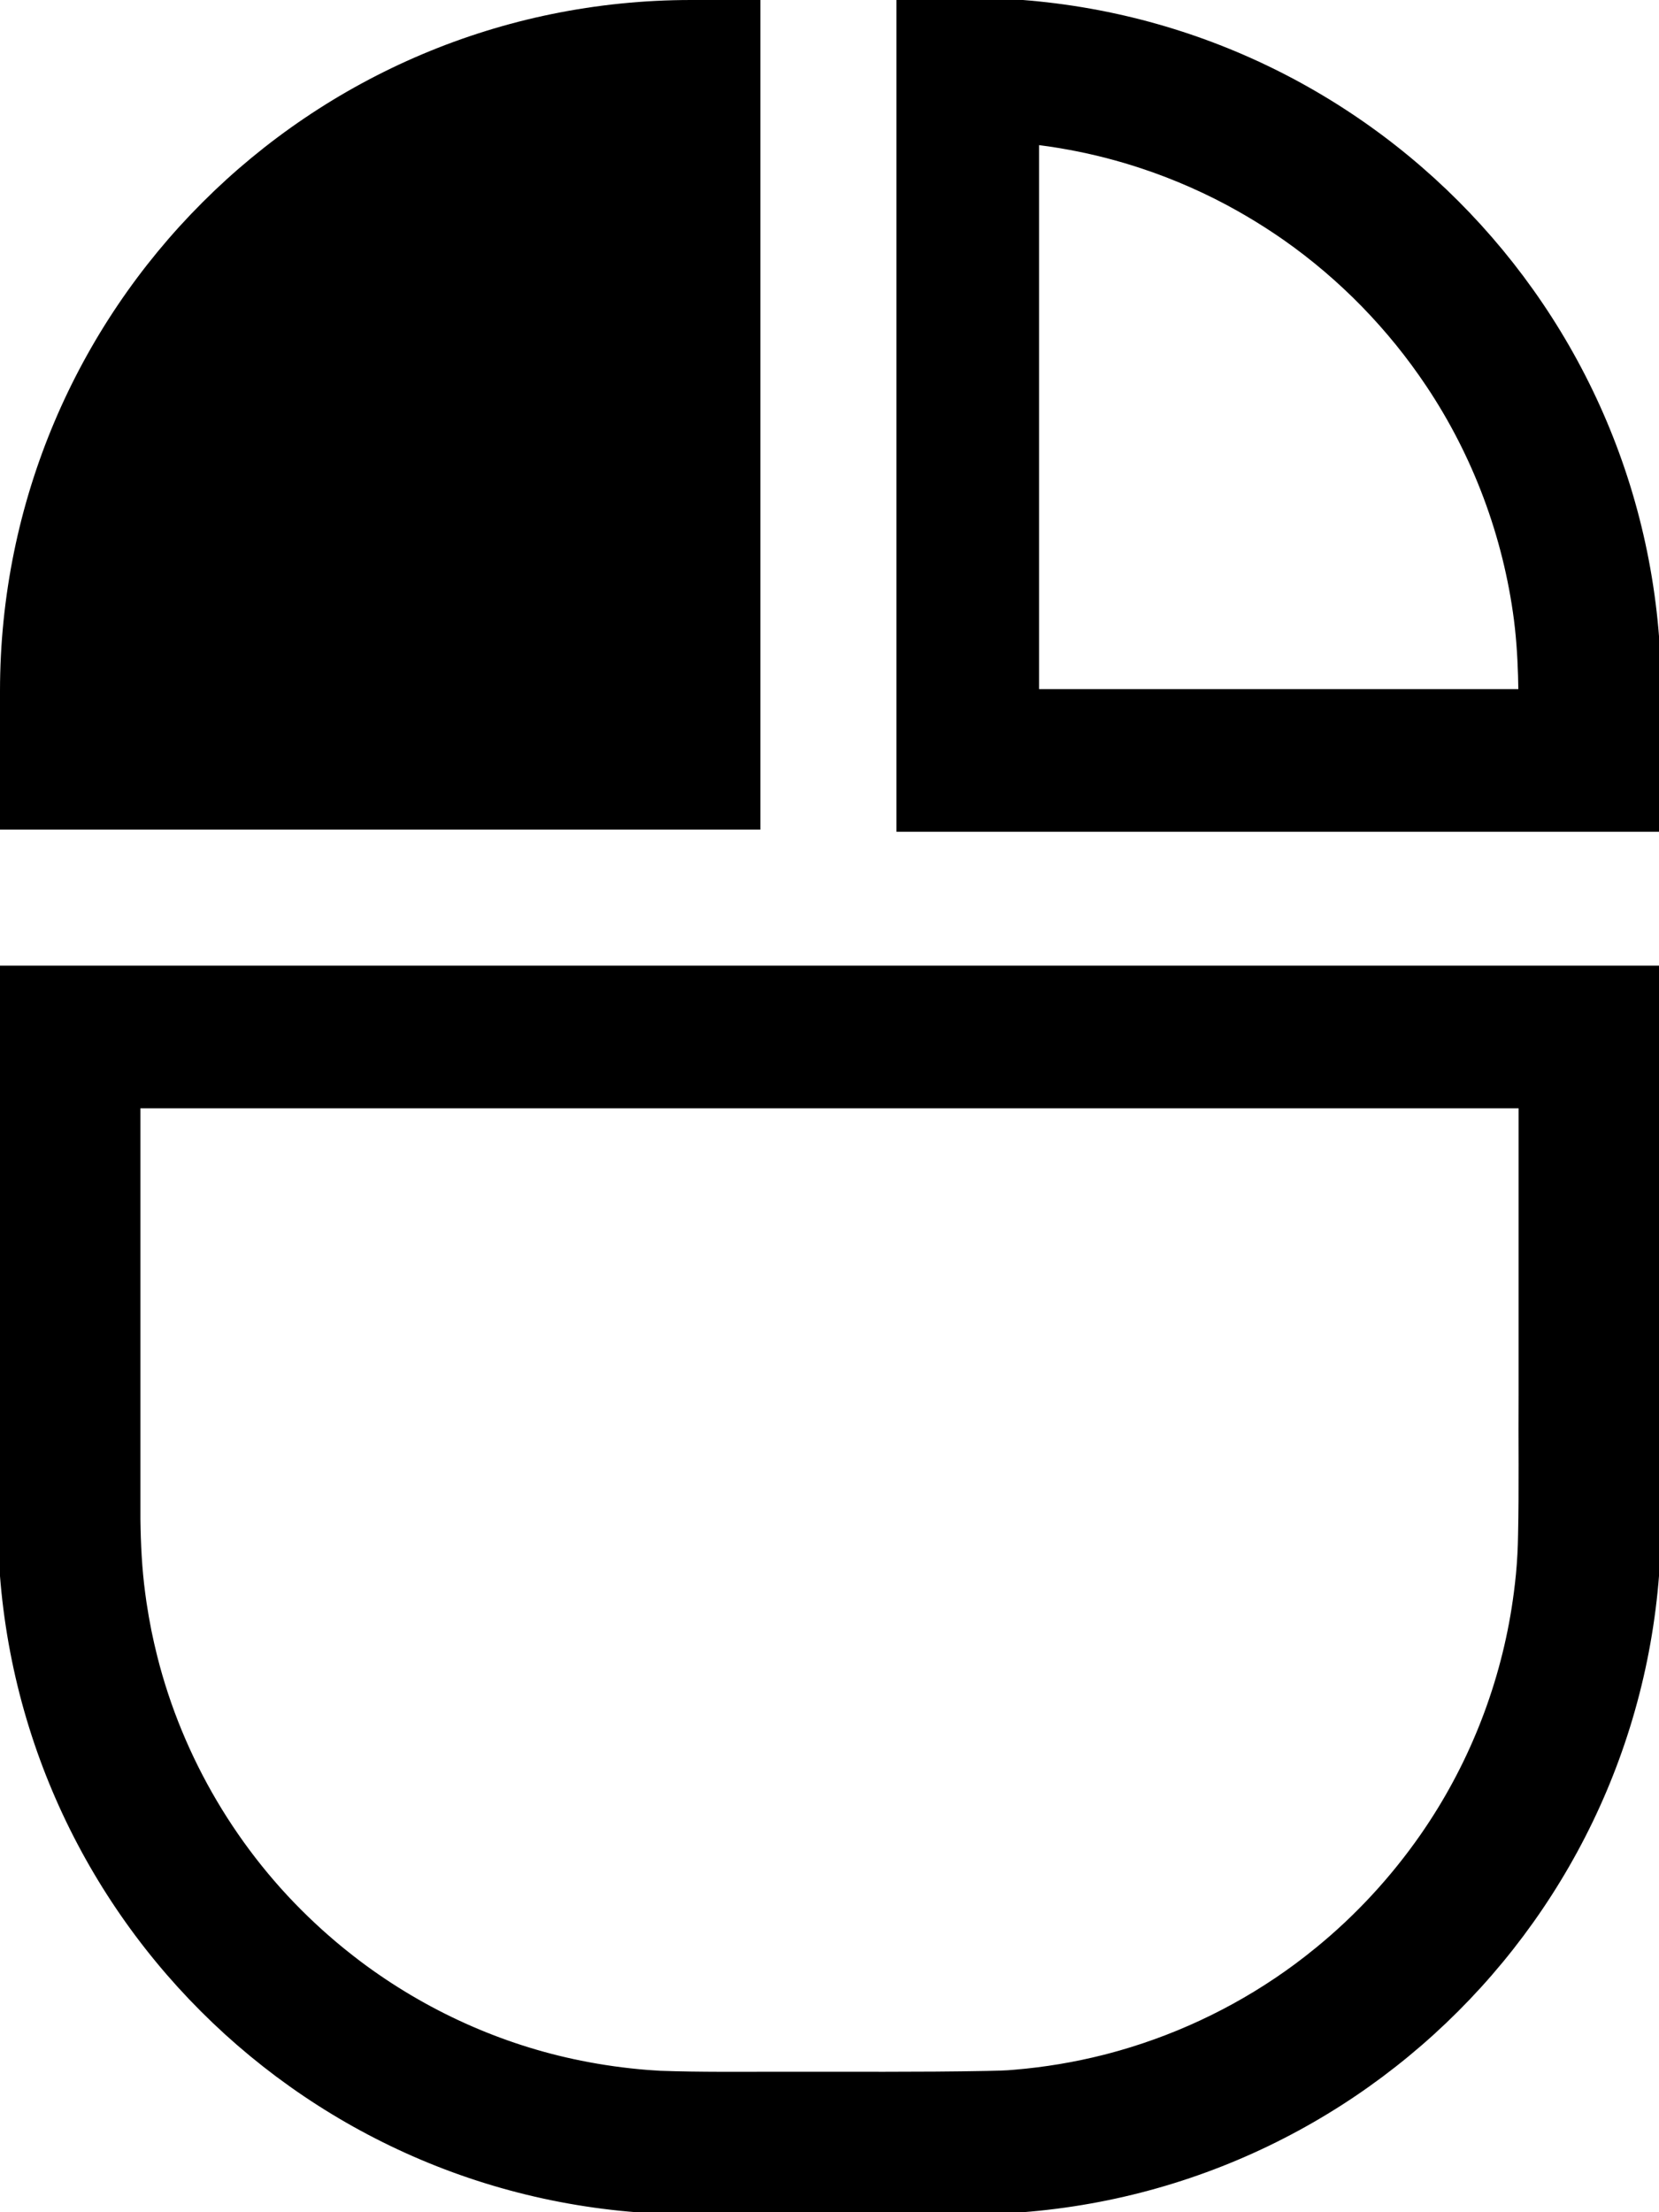 <?xml version="1.0" encoding="UTF-8" standalone="no"?>
<svg
   xmlns:dc="http://purl.org/dc/elements/1.1/"
   xmlns:cc="http://creativecommons.org/ns#"
   xmlns:rdf="http://www.w3.org/1999/02/22-rdf-syntax-ns#"
   xmlns:svg="http://www.w3.org/2000/svg"
   xmlns="http://www.w3.org/2000/svg"
   xmlns:sodipodi="http://sodipodi.sourceforge.net/DTD/sodipodi-0.dtd"
   xmlns:inkscape="http://www.inkscape.org/namespaces/inkscape"
   inkscape:version="1.0 (4035a4fb49, 2020-05-01)"
   sodipodi:docname="left-click.svg"
   id="svg845"
   version="1.1"
   viewBox="0 0 384 512">
  <defs
     id="defs849" />
  <sodipodi:namedview
     inkscape:current-layer="svg845"
     inkscape:window-maximized="1"
     inkscape:window-y="-9"
     inkscape:window-x="-9"
     inkscape:cy="244.83514"
     inkscape:cx="445.08897"
     inkscape:zoom="0.9169389"
     showgrid="false"
     id="namedview847"
     inkscape:window-height="1013"
     inkscape:window-width="1920"
     inkscape:pageshadow="2"
     inkscape:pageopacity="0"
     guidetolerance="10"
     gridtolerance="10"
     objecttolerance="10"
     borderopacity="1"
     bordercolor="#666666"
     pagecolor="#ffffff" />
  <!--! Font Awesome Pro 6.4.0 by @fontawesome - https://fontawesome.com License - https://fontawesome.com/license (Commercial License) Copyright 2023 Fonticons, Inc. -->
  <path
     d="M 208 0 L 208 192 L 384 192 L 384 160 C 384 71.6 312.4 0 224 0 L 208 0 z M 240 33.016 C 240.961 33.139 241.92 33.272 242.879 33.406 C 243.632 33.523 244.584 33.677 245.213 33.771 C 246.019 33.914 246.981 34.081 247.689 34.209 C 253.356 35.259 259.021 36.728 264.426 38.529 C 272.089 41.073 279.628 44.402 286.713 48.4 C 289.567 50.017 292.406 51.755 295.178 53.609 C 295.932 54.104 296.812 54.732 297.465 55.17 C 310.484 64.312 321.77 75.903 330.596 89.135 C 341.426 105.33 348.407 124.056 350.918 143.371 C 351.006 144.024 351.089 144.789 351.16 145.434 C 351.68 150.271 351.889 155.137 351.953 160 L 240 160 L 240 33.016 z M 0 224 L 0 352 C 0 440.4 71.6 512 160 512 L 224 512 C 312.4 512 384 440.4 384 352 L 384 224 L 192 224 L 0 224 z M 32 256 L 352 256 L 352 322.76 C 351.926 333.573 352.116 344.388 351.881 355.199 C 351.834 358.206 351.685 361.252 351.393 364.303 C 351.256 365.693 351.094 367.22 350.893 368.701 C 348.452 387.608 341.691 405.938 331.248 421.889 C 330.576 422.917 329.798 424.066 329.154 424.994 C 322.329 434.775 314.165 443.626 304.922 451.166 C 303.353 452.453 301.65 453.772 300.086 454.938 C 287.814 464.034 273.889 470.886 259.201 475.082 C 258.013 475.42 256.667 475.777 255.566 476.062 C 248.789 477.775 241.871 478.935 234.904 479.514 C 232.797 479.727 230.53 479.761 228.328 479.803 C 212.534 480.108 196.736 479.951 180.939 479.986 C 171.569 479.979 162.194 480.103 152.828 479.768 C 151.859 479.712 150.716 479.626 149.859 479.572 C 144.676 479.159 139.517 478.447 134.42 477.416 C 115.895 473.715 98.278 465.721 83.182 454.381 C 80.691 452.495 78.012 450.354 75.586 448.203 C 74.591 447.337 73.619 446.451 72.604 445.502 C 54.742 428.877 41.819 407.024 35.887 383.354 C 35.385 381.366 34.976 379.509 34.564 377.535 C 34.152 375.481 33.734 373.097 33.406 370.9 C 33.328 370.344 33.182 369.284 33.105 368.715 C 32.349 363.038 32.074 357.311 32 351.588 L 32 256 z "
     style="fill:#000000;stroke:#000000;stroke-opacity:1;stroke-width:1.002;stroke-miterlimit:4;stroke-dasharray:none"
     id="path857" />
  <path
     id="path843"
     d="M 0,192 H 176 V 0 H 160 C 71.6,0 0,71.6 0,160 Z" />
</svg>
